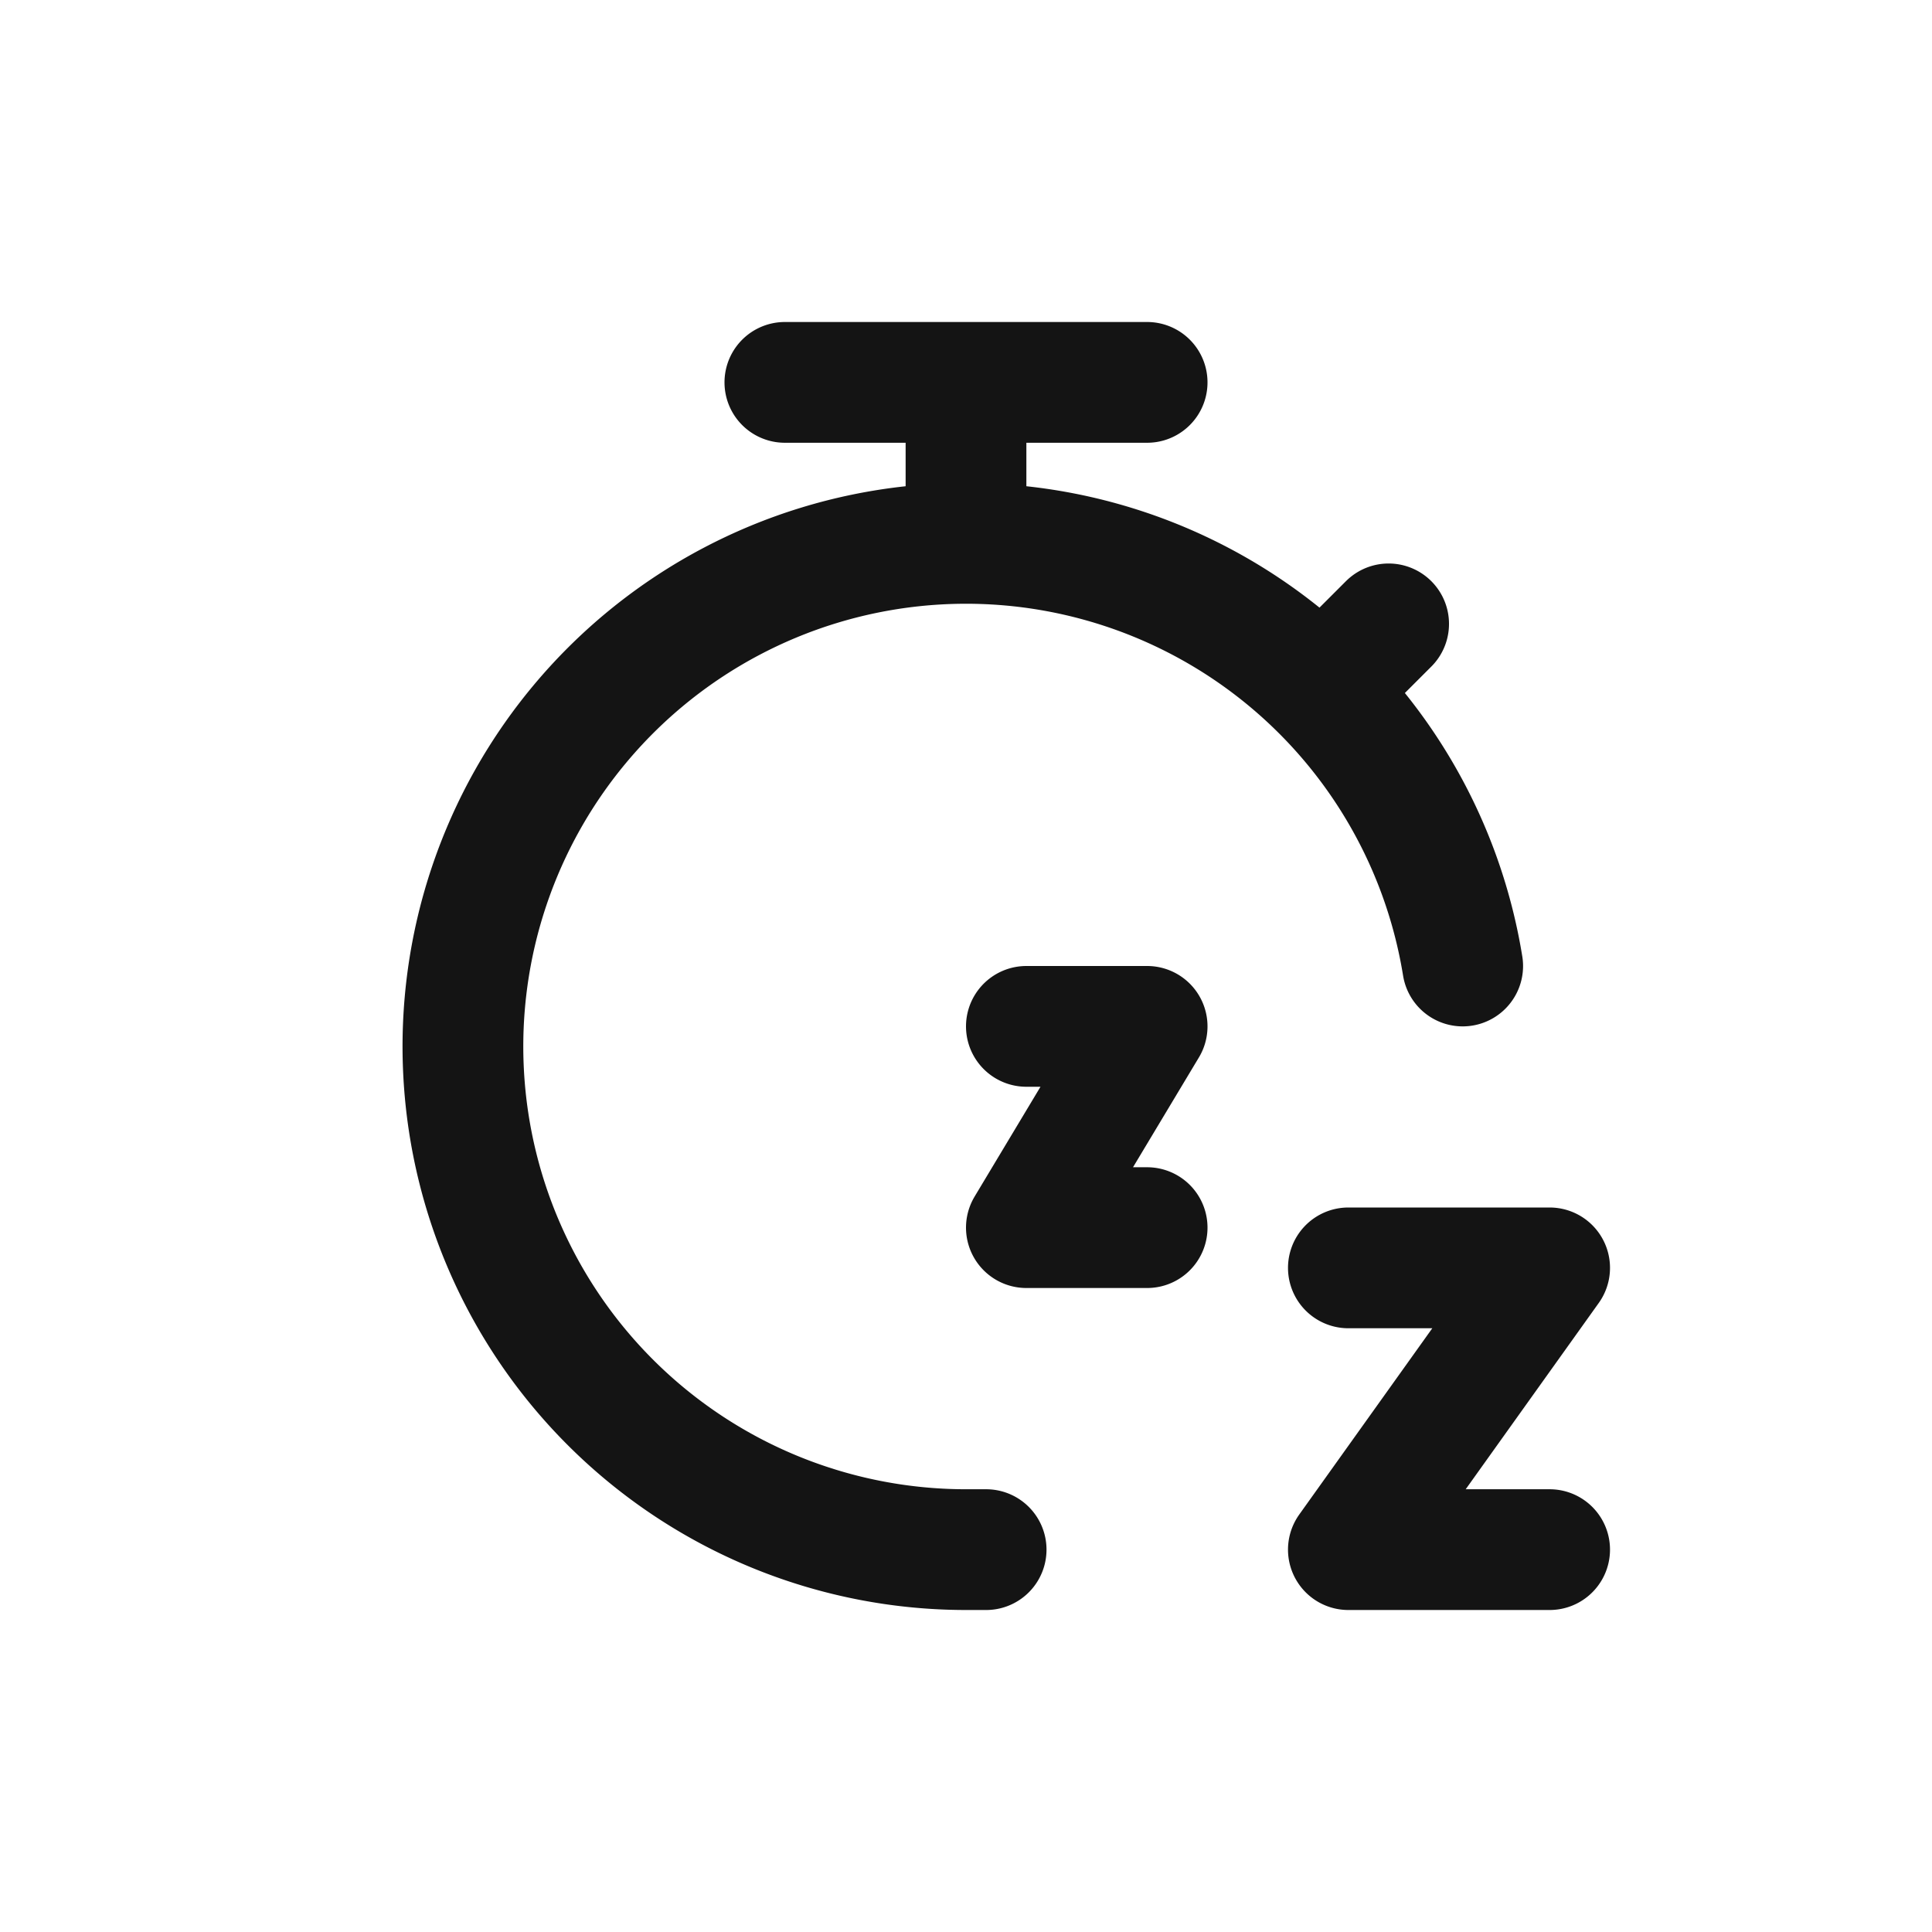 <svg xmlns="http://www.w3.org/2000/svg" fill="none" viewBox="0 0 24 24" class="acv-icon"><path stroke="#141414" stroke-linecap="round" stroke-linejoin="round" stroke-width="1.5" d="M12.25 19.25H12A6.25 6.25 0 1 1 18.17 12M16.5 8.5l.75-.75M12 6.5V4.75m0 0H9.75m2.25 0h2.25m2.5 11h2.5l-2.5 3.5h2.5m-6.5-6.5h1.5l-1.5 2.5h1.5"/></svg>
